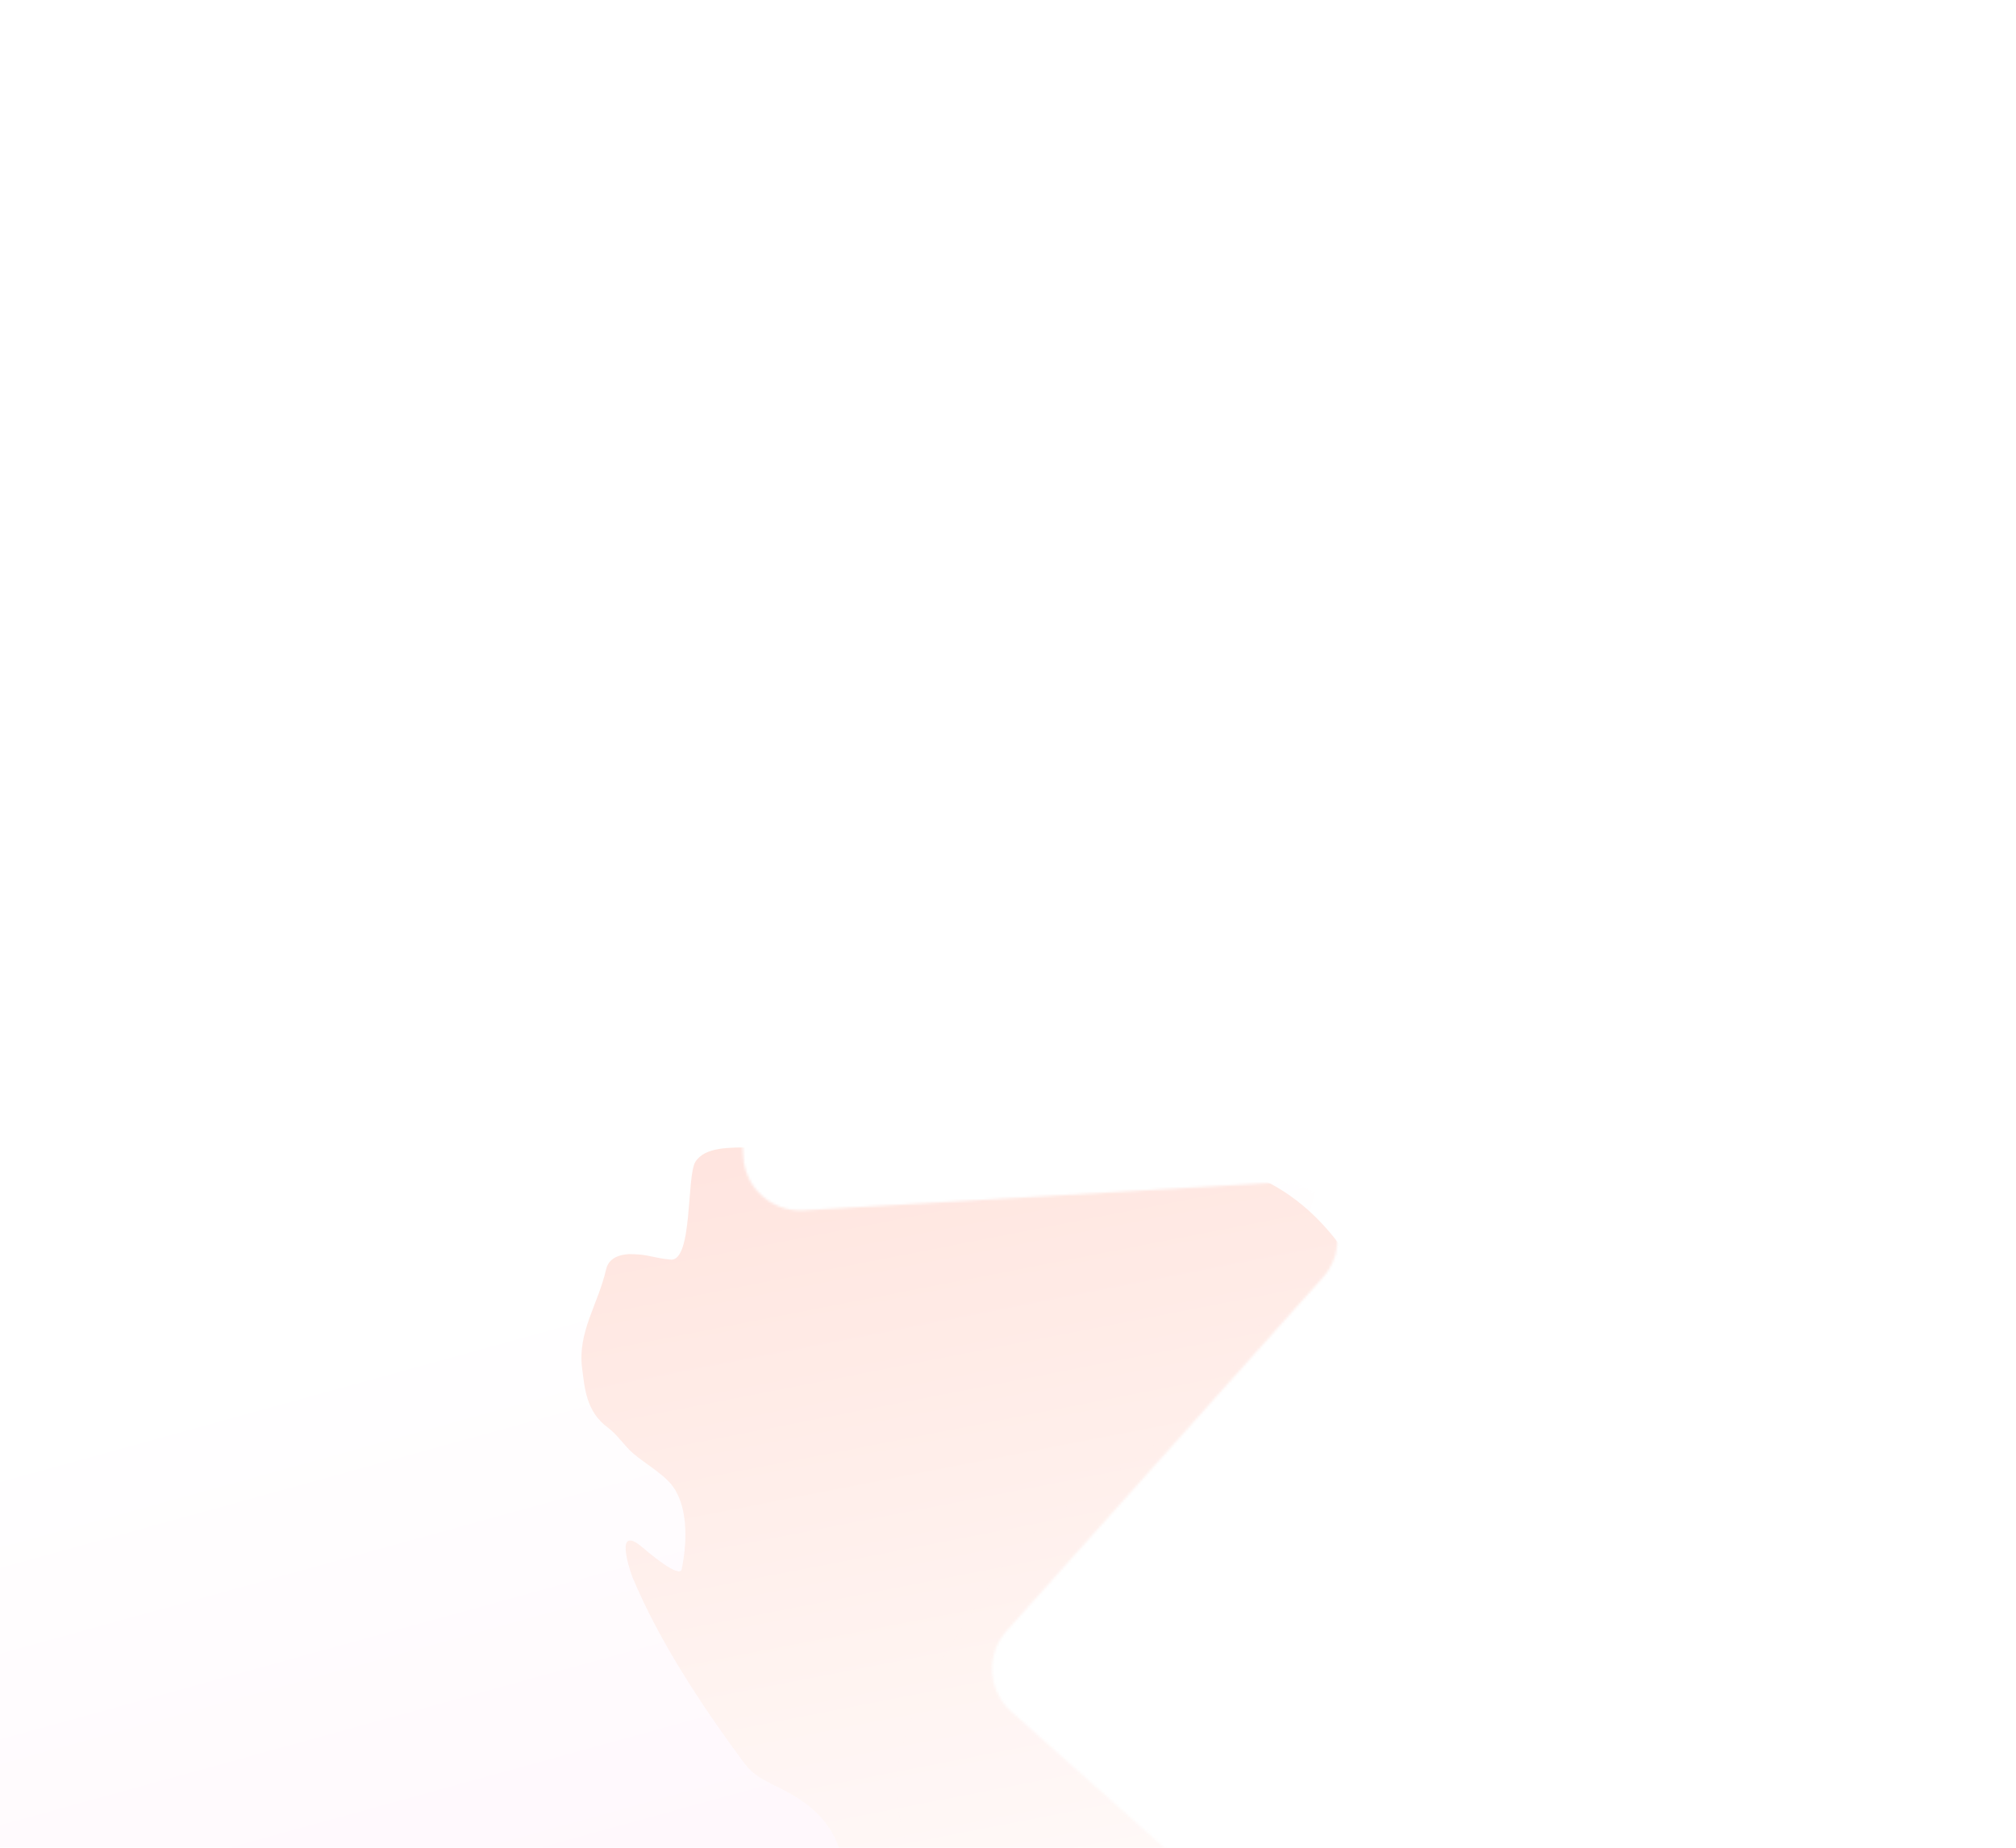 <svg width="840" height="770" viewBox="0 0 840 770" fill="none" xmlns="http://www.w3.org/2000/svg">
<mask id="mask0_141_1238" style="mask-type:alpha" maskUnits="userSpaceOnUse" x="-326" y="262" width="904" height="903">
<path d="M532.073 492.81C553.242 491.567 565.314 516.571 551.175 532.375L419.412 679.644C410.642 689.446 411.503 704.508 421.332 713.247L569.012 844.549C584.859 858.639 575.714 884.856 554.542 886.033L357.236 896.998C344.104 897.728 334.062 908.986 334.833 922.116L346.414 1119.39C347.656 1140.56 322.652 1152.63 306.848 1138.49L159.579 1006.72C149.777 997.955 134.716 998.816 125.977 1008.64L-5.326 1156.32C-19.416 1172.17 -45.633 1163.03 -46.81 1141.85L-57.775 944.549C-58.504 931.417 -69.763 921.375 -82.893 922.146L-280.163 933.727C-301.332 934.969 -313.404 909.965 -299.265 894.161L-167.502 746.892C-158.732 737.09 -159.592 722.029 -169.422 713.29L-317.102 581.987C-332.949 567.897 -323.804 541.68 -302.631 540.503L-105.326 529.538C-92.194 528.809 -82.152 517.55 -82.923 504.42L-94.504 307.15C-95.746 285.981 -70.742 273.909 -54.938 288.048L92.332 419.811C102.133 428.581 117.194 427.721 125.934 417.891L257.236 270.211C271.326 254.364 297.543 263.509 298.72 284.682L309.685 481.987C310.415 495.12 321.673 505.161 334.803 504.39L532.073 492.81Z" fill="#FFE68B"/>
</mask>
<g mask="url(#mask0_141_1238)">
<g opacity="0.95" filter="url(#filter0_bf_141_1238)">
<path d="M794.302 1473.06C793.838 1482.02 788.146 1489.92 771.309 1494C748.396 1498.03 745.375 1494.78 722.483 1496.63C696.164 1498.75 721.191 1587.97 713.748 1604.76C705.884 1622.51 677.693 1626.8 651.108 1631.49C609.274 1638.85 564.89 1646.51 522.613 1649.51C477.491 1652.72 432.667 1642.48 388.632 1648.04C354.147 1652.4 312.595 1664.03 283.691 1678.12C252.772 1693.2 180.722 1701.1 145.07 1705.27C29.511 1718.78 -43.08 1653.71 -82.506 1605.84C-143.453 1531.83 -147.031 1441.77 -153.825 1356.42C-157.955 1304.55 -152.254 1234.68 -232.145 1207.85C-264.873 1196.85 -303.085 1197.13 -331.379 1180.98C-379.846 1153.32 -403.004 1100.94 -421.307 1062.42C-448.634 1004.91 -454.842 942.199 -446.297 879.213C-438.569 822.256 -384.099 765.531 -349.046 710.288C-323.776 670.462 -329.846 636.808 -331.876 597.767C-334.611 545.174 -345.513 491.804 -327.584 437.541C-316.934 405.309 -282.11 378.015 -248.18 350.386C-205.857 315.925 -169.45 284.862 -152.719 245.224C-143.269 222.838 -141.187 200.352 -121.828 178.724C-88.934 141.975 -36.802 115.773 30.015 105.418C59.398 100.864 75.119 116.143 89.598 126.988C122.74 151.81 190.475 202.262 265.154 174.352C298.796 161.778 311.767 140.868 337.268 124.469C343.953 120.169 344.682 117.023 354.648 115.267C413.33 104.931 425.633 145.557 440.748 170.712C456.338 196.657 463.545 225.558 455.925 255.194C450.781 275.203 439.17 296.298 443.427 315.725C446.671 330.529 453.827 374.1 491.73 367.424C539.972 358.927 547.421 422.407 550.951 438.519C560.082 480.191 540.065 533.939 508.99 576.215C487.527 605.412 433.919 626.831 415.534 655.952C397.583 684.386 373.596 715.364 373.679 744.338C373.752 769.536 387.842 792.204 400.309 814.692C409.9 831.994 392.814 853.416 395.985 872.42C401.893 907.828 421.904 940.283 473.615 956.987C497.875 964.823 518.477 966.15 535.125 980.435C597.532 1033.98 658.274 1092.81 701.347 1153.95C703.372 1156.82 735.596 1208.56 695.635 1187.36L695.381 1187.23C690.047 1184.39 646.97 1161.49 646.605 1172.46C645.759 1197.89 650.272 1236.69 672.755 1257.23C685.269 1268.66 708.084 1275.56 725.068 1284.34C738.038 1291.04 746.726 1300.9 760.33 1306.95C788.182 1319.34 794.573 1343.54 801.654 1364.14C814.439 1401.34 796.276 1434.93 794.302 1473.06Z" fill="url(#paint0_linear_141_1238)"/>
</g>
<g opacity="0.95" filter="url(#filter1_bf_141_1238)">
<path d="M252.514 529.069C253.285 525.675 255.821 523.039 262.014 522.617C270.341 522.62 271.182 524.067 279.352 524.905C288.746 525.869 285.998 490.075 289.753 484.157C293.719 477.905 303.918 478.164 313.579 478.167C328.781 478.172 344.898 478.241 359.96 479.943C376.036 481.759 391.094 488.699 406.947 489.543C419.362 490.205 434.754 488.56 445.868 485.122C457.756 481.445 483.613 483.285 496.426 484.096C537.955 486.725 559.055 516.496 569.667 537.456C586.07 569.855 581.222 604.526 577.824 637.608C575.759 657.717 569.02 684.04 595.278 699.686C606.035 706.096 619.483 708.568 628.333 716.65C643.491 730.493 648.079 752.076 651.901 768.037C657.606 791.866 655.537 816.256 648.264 839.757C641.687 861.009 618.699 879.019 602.635 897.772C591.054 911.291 590.906 924.565 588.973 939.627C586.369 959.916 586.583 981.053 576.603 1000.59C570.675 1012.19 556.586 1020.27 542.789 1028.55C525.579 1038.87 510.678 1048.28 502.111 1062.31C497.272 1070.23 495.016 1078.68 486.746 1085.64C472.695 1097.47 452.597 1103.97 428.412 1103.42C417.777 1103.18 413.288 1096.28 408.934 1091.16C398.969 1079.44 378.584 1055.58 350.446 1061.21C337.771 1063.75 331.795 1070.87 321.721 1075.42C319.08 1076.61 318.61 1077.76 314.989 1077.76C293.664 1077.76 292.095 1061.4 288.488 1050.76C284.767 1039.79 284.194 1028.26 288.88 1017.44C292.045 1010.14 297.555 1002.86 297.376 995.146C297.24 989.268 297.678 972.13 283.905 972.125C266.374 972.119 268.059 947.351 267.911 940.954C267.527 924.408 278.205 905.212 291.992 891.147C301.514 881.434 321.806 876.862 330.242 866.97C338.478 857.312 349.008 847.088 350.943 836.007C352.626 826.369 349.21 816.754 346.353 807.316C344.155 800.055 351.612 793.019 351.786 785.541C352.11 771.607 347.277 757.85 330.236 747.977C322.241 743.345 315.09 741.448 310.208 734.865C291.905 710.187 274.545 683.602 263.552 657.324C263.035 656.089 255.217 634.137 267.824 644.938L267.904 645.006C269.586 646.449 283.174 658.108 284.045 653.941C286.067 644.275 287.11 629.142 280.601 619.774C276.978 614.56 269.428 610.382 264.054 605.88C259.95 602.442 257.565 598.088 253.194 594.858C244.245 588.245 243.64 578.561 242.547 570.208C240.576 555.127 249.236 543.513 252.514 529.069Z" fill="url(#paint1_linear_141_1238)"/>
</g>
<g opacity="0.95" filter="url(#filter2_bf_141_1238)">
<path d="M292.816 960.95C290.781 957.995 290.192 954.595 293.06 950.751C297.322 946.005 298.788 946.599 303.569 942.561C309.066 937.92 282.043 912.951 279.729 906.423C277.284 899.526 282.689 893.903 287.635 888.397C295.417 879.733 303.714 870.595 312.64 863.269C322.166 855.449 334.838 852.008 343.555 843.596C350.381 837.007 357.08 827.012 360.307 818.127C363.759 808.623 378.307 795.244 385.444 788.54C408.577 766.811 440.681 776.851 461.111 786.339C492.691 801.006 515.024 829.474 536.961 855.937C550.295 872.022 565.685 895.379 590.319 892.007C600.411 890.626 609.062 884.791 619.374 885.736C637.038 887.356 654.833 900.741 668.21 910.395C688.183 924.808 704.58 944.07 717.677 965.639C729.521 985.144 730.646 1011.6 735.847 1034.66C739.596 1051.29 749.02 1061.22 758.81 1073.48C771.997 1090.01 787.234 1105.56 796.106 1125.73C801.377 1137.71 799.953 1151.74 798.813 1165.74C797.391 1183.2 796.507 1198.68 802.159 1213.96C805.351 1222.59 810.248 1230.14 810.998 1240.02C812.274 1256.8 806.641 1273.08 793.873 1286.46C788.258 1292.35 781.022 1289.79 775.128 1288.48C761.638 1285.47 734.134 1279.4 723.767 1299.62C719.096 1308.73 721.132 1317.41 719.233 1326.53C718.735 1328.92 719.32 1330.04 717.466 1332.11C706.549 1344.26 694.038 1333.03 684.58 1327.2C674.826 1321.19 666.278 1312.96 660.937 1302.27C657.33 1295.06 654.939 1286.52 649.328 1280.9C645.051 1276.62 633.01 1263.67 625.959 1271.52C616.984 1281.51 600.12 1262.18 595.466 1257.53C583.428 1245.48 575.155 1225.16 572.144 1206.87C570.065 1194.24 577.177 1179.28 574.415 1167.14C571.717 1155.28 569.789 1141.7 562.848 1132.38C556.812 1124.28 548.183 1119.09 539.967 1113.73C533.646 1109.6 532.426 1100.13 527.163 1094.49C517.357 1083.97 505.039 1076.53 489.252 1078.93C481.846 1080.05 476.83 1082.72 469.62 1080.62C442.592 1072.76 414.683 1062.95 390.252 1049.74C389.103 1049.12 369.392 1037.3 383.573 1038.12L383.663 1038.13C385.557 1038.24 400.853 1039.13 398.317 1035.55C392.434 1027.23 382.138 1015.42 372.102 1012.18C366.517 1010.38 359.664 1011.59 353.692 1011.32C349.131 1011.11 344.795 1009.24 340.246 1009.34C330.934 1009.54 323.694 1002.7 317.157 997.132C305.355 987.076 301.475 973.528 292.816 960.95Z" fill="url(#paint2_linear_141_1238)"/>
</g>
</g>
<defs>
<filter id="filter0_bf_141_1238" x="-551.642" y="2.817" width="1459.6" height="1806.03" filterUnits="userSpaceOnUse" color-interpolation-filters="sRGB">
<feFlood flood-opacity="0" result="BackgroundImageFix"/>
<feGaussianBlur in="BackgroundImageFix" stdDeviation="50.887"/>
<feComposite in2="SourceAlpha" operator="in" result="effect1_backgroundBlur_141_1238"/>
<feBlend mode="normal" in="SourceGraphic" in2="effect1_backgroundBlur_141_1238" result="shape"/>
<feGaussianBlur stdDeviation="45.233" result="effect2_foregroundBlur_141_1238"/>
</filter>
<filter id="filter1_bf_141_1238" x="140.485" y="376.39" width="616.472" height="828.842" filterUnits="userSpaceOnUse" color-interpolation-filters="sRGB">
<feFlood flood-opacity="0" result="BackgroundImageFix"/>
<feGaussianBlur in="BackgroundImageFix" stdDeviation="50.887"/>
<feComposite in2="SourceAlpha" operator="in" result="effect1_backgroundBlur_141_1238"/>
<feBlend mode="normal" in="SourceGraphic" in2="effect1_backgroundBlur_141_1238" result="shape"/>
<feGaussianBlur stdDeviation="45.233" result="effect2_foregroundBlur_141_1238"/>
</filter>
<filter id="filter2_bf_141_1238" x="171.575" y="668.008" width="747.147" height="777.075" filterUnits="userSpaceOnUse" color-interpolation-filters="sRGB">
<feFlood flood-opacity="0" result="BackgroundImageFix"/>
<feGaussianBlur in="BackgroundImageFix" stdDeviation="53.774"/>
<feComposite in2="SourceAlpha" operator="in" result="effect1_backgroundBlur_141_1238"/>
<feBlend mode="normal" in="SourceGraphic" in2="effect1_backgroundBlur_141_1238" result="shape"/>
<feGaussianBlur stdDeviation="47.799" result="effect2_foregroundBlur_141_1238"/>
</filter>
<linearGradient id="paint0_linear_141_1238" x1="-507.593" y1="739.857" x2="-67.795" y2="2333.54" gradientUnits="userSpaceOnUse">
<stop stop-color="white"/>
<stop offset="1" stop-color="#FFCFEC"/>
</linearGradient>
<linearGradient id="paint1_linear_141_1238" x1="505.421" y1="858.392" x2="254.549" y2="-427.491" gradientUnits="userSpaceOnUse">
<stop stop-color="white"/>
<stop offset="1" stop-color="#FFA894"/>
</linearGradient>
<linearGradient id="paint2_linear_141_1238" x1="166.806" y1="774.274" x2="716.991" y2="2074.33" gradientUnits="userSpaceOnUse">
<stop stop-color="white"/>
<stop offset="1" stop-color="#FFE68B"/>
</linearGradient>
</defs>
</svg>
